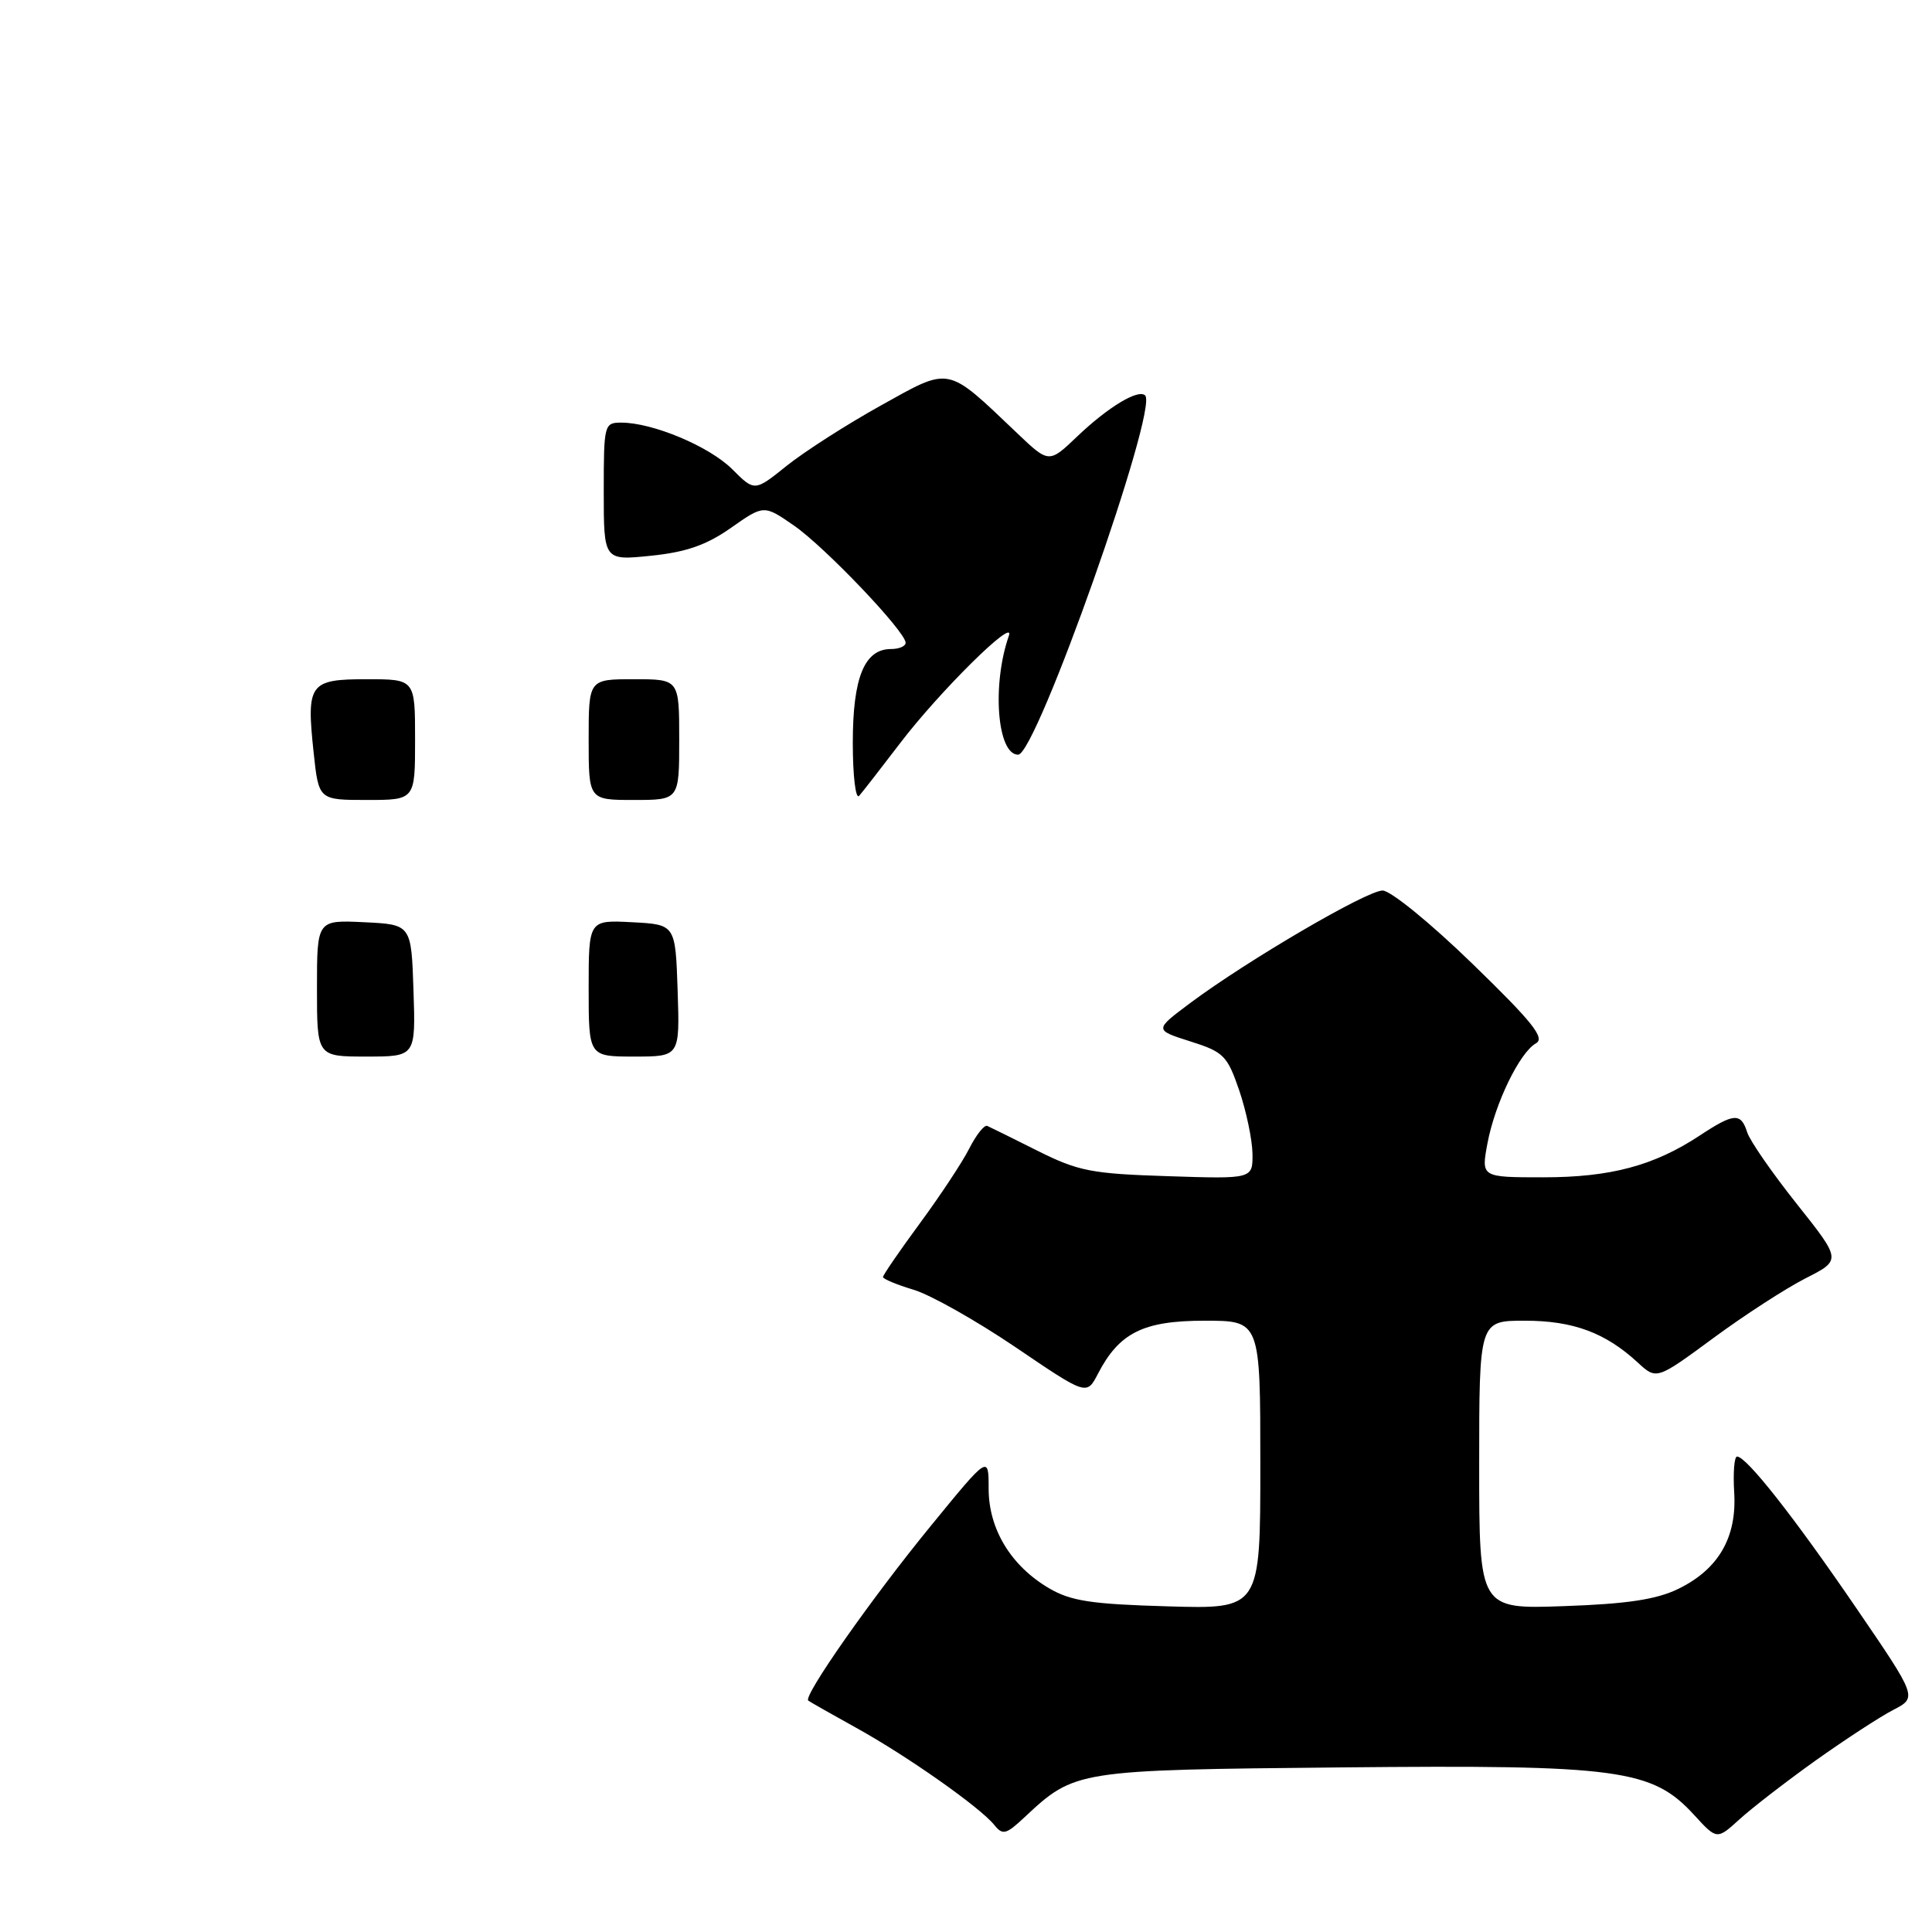 <?xml version="1.0" encoding="UTF-8" standalone="no"?>
<!DOCTYPE svg PUBLIC "-//W3C//DTD SVG 1.1//EN" "http://www.w3.org/Graphics/SVG/1.1/DTD/svg11.dtd" >
<svg xmlns="http://www.w3.org/2000/svg" xmlns:xlink="http://www.w3.org/1999/xlink" version="1.1" viewBox="0 0 256 256">
 <g >
 <path fill="currentColor"
d=" M 240.57 233.28 C 244.47 230.51 249.09 227.49 250.85 226.58 C 254.06 224.92 254.06 224.92 245.94 213.04 C 237.77 201.08 231.42 193.00 230.17 193.00 C 229.80 193.00 229.63 195.14 229.79 197.75 C 230.16 203.72 227.71 207.94 222.37 210.54 C 219.49 211.94 215.61 212.53 207.25 212.82 C 196.00 213.22 196.00 213.22 196.00 194.11 C 196.00 175.00 196.00 175.00 202.05 175.00 C 208.44 175.00 212.71 176.58 217.00 180.53 C 219.50 182.84 219.50 182.84 227.00 177.32 C 231.12 174.28 236.64 170.71 239.25 169.38 C 244.00 166.97 244.00 166.97 238.08 159.52 C 234.82 155.42 231.86 151.15 231.51 150.03 C 230.68 147.41 229.76 147.47 225.23 150.46 C 219.17 154.46 213.41 156.00 204.50 156.00 C 196.26 156.00 196.26 156.00 197.09 151.53 C 198.08 146.22 201.36 139.45 203.53 138.24 C 204.76 137.55 203.05 135.41 195.09 127.69 C 189.57 122.33 184.26 118.00 183.20 118.00 C 181.11 118.00 165.28 127.26 157.72 132.90 C 152.94 136.47 152.94 136.47 157.72 137.99 C 162.15 139.39 162.62 139.87 164.21 144.50 C 165.14 147.25 165.93 151.01 165.96 152.86 C 166.00 156.22 166.00 156.22 154.75 155.85 C 144.65 155.53 142.89 155.19 137.51 152.50 C 134.22 150.85 131.21 149.36 130.82 149.19 C 130.43 149.01 129.36 150.36 128.43 152.19 C 127.51 154.01 124.55 158.48 121.87 162.12 C 119.19 165.76 117.00 168.96 117.00 169.21 C 117.00 169.47 118.83 170.23 121.06 170.90 C 123.30 171.57 129.37 175.00 134.56 178.51 C 143.99 184.91 143.99 184.91 145.48 182.04 C 148.30 176.59 151.49 175.00 159.63 175.00 C 167.00 175.00 167.00 175.00 167.00 194.10 C 167.00 213.21 167.00 213.21 154.75 212.85 C 144.61 212.56 141.90 212.15 139.00 210.45 C 133.95 207.48 131.00 202.61 131.00 197.26 C 131.00 192.81 131.00 192.81 123.36 202.16 C 115.53 211.72 106.37 224.78 107.10 225.34 C 107.32 225.51 110.19 227.14 113.48 228.96 C 120.25 232.71 129.88 239.49 131.75 241.82 C 132.86 243.20 133.31 243.09 135.75 240.80 C 142.44 234.55 142.54 234.53 177.78 234.19 C 214.56 233.83 218.92 234.42 224.48 240.49 C 227.50 243.79 227.50 243.79 230.50 241.06 C 232.15 239.56 236.68 236.06 240.57 233.28 Z  M 42.00 130.95 C 42.00 121.90 42.00 121.90 48.25 122.20 C 54.50 122.50 54.50 122.50 54.79 131.25 C 55.08 140.00 55.08 140.00 48.54 140.00 C 42.00 140.00 42.00 140.00 42.00 130.95 Z  M 78.00 130.95 C 78.00 121.90 78.00 121.90 83.75 122.20 C 89.50 122.50 89.50 122.50 89.79 131.25 C 90.08 140.00 90.08 140.00 84.04 140.00 C 78.00 140.00 78.00 140.00 78.00 130.95 Z  M 41.56 99.73 C 40.58 90.56 40.99 90.00 48.61 90.00 C 55.00 90.00 55.00 90.00 55.00 98.00 C 55.00 106.00 55.00 106.00 48.62 106.00 C 42.23 106.00 42.23 106.00 41.56 99.73 Z  M 78.00 98.00 C 78.00 90.00 78.00 90.00 84.00 90.00 C 90.00 90.00 90.00 90.00 90.00 98.00 C 90.00 106.00 90.00 106.00 84.00 106.00 C 78.00 106.00 78.00 106.00 78.00 98.00 Z  M 113.00 98.42 C 113.00 89.78 114.54 86.00 118.06 86.00 C 119.13 86.00 120.00 85.63 120.00 85.17 C 120.00 83.70 109.34 72.51 105.22 69.65 C 101.22 66.88 101.22 66.88 96.86 69.94 C 93.60 72.23 90.93 73.16 86.25 73.64 C 80.00 74.28 80.00 74.28 80.00 65.14 C 80.00 56.24 80.06 56.00 82.32 56.00 C 86.50 56.00 93.99 59.15 97.02 62.17 C 99.99 65.14 99.99 65.14 104.24 61.72 C 106.59 59.84 112.20 56.24 116.72 53.73 C 126.03 48.55 125.33 48.41 134.75 57.37 C 138.99 61.41 138.99 61.41 142.75 57.82 C 146.83 53.93 150.84 51.51 151.74 52.40 C 153.51 54.18 137.32 100.00 134.91 100.00 C 132.13 100.00 131.41 90.74 133.68 84.24 C 134.59 81.64 124.48 91.63 119.25 98.50 C 116.73 101.80 114.30 104.93 113.84 105.45 C 113.38 105.97 113.00 102.81 113.00 98.42 Z "/>
</g>
</svg>